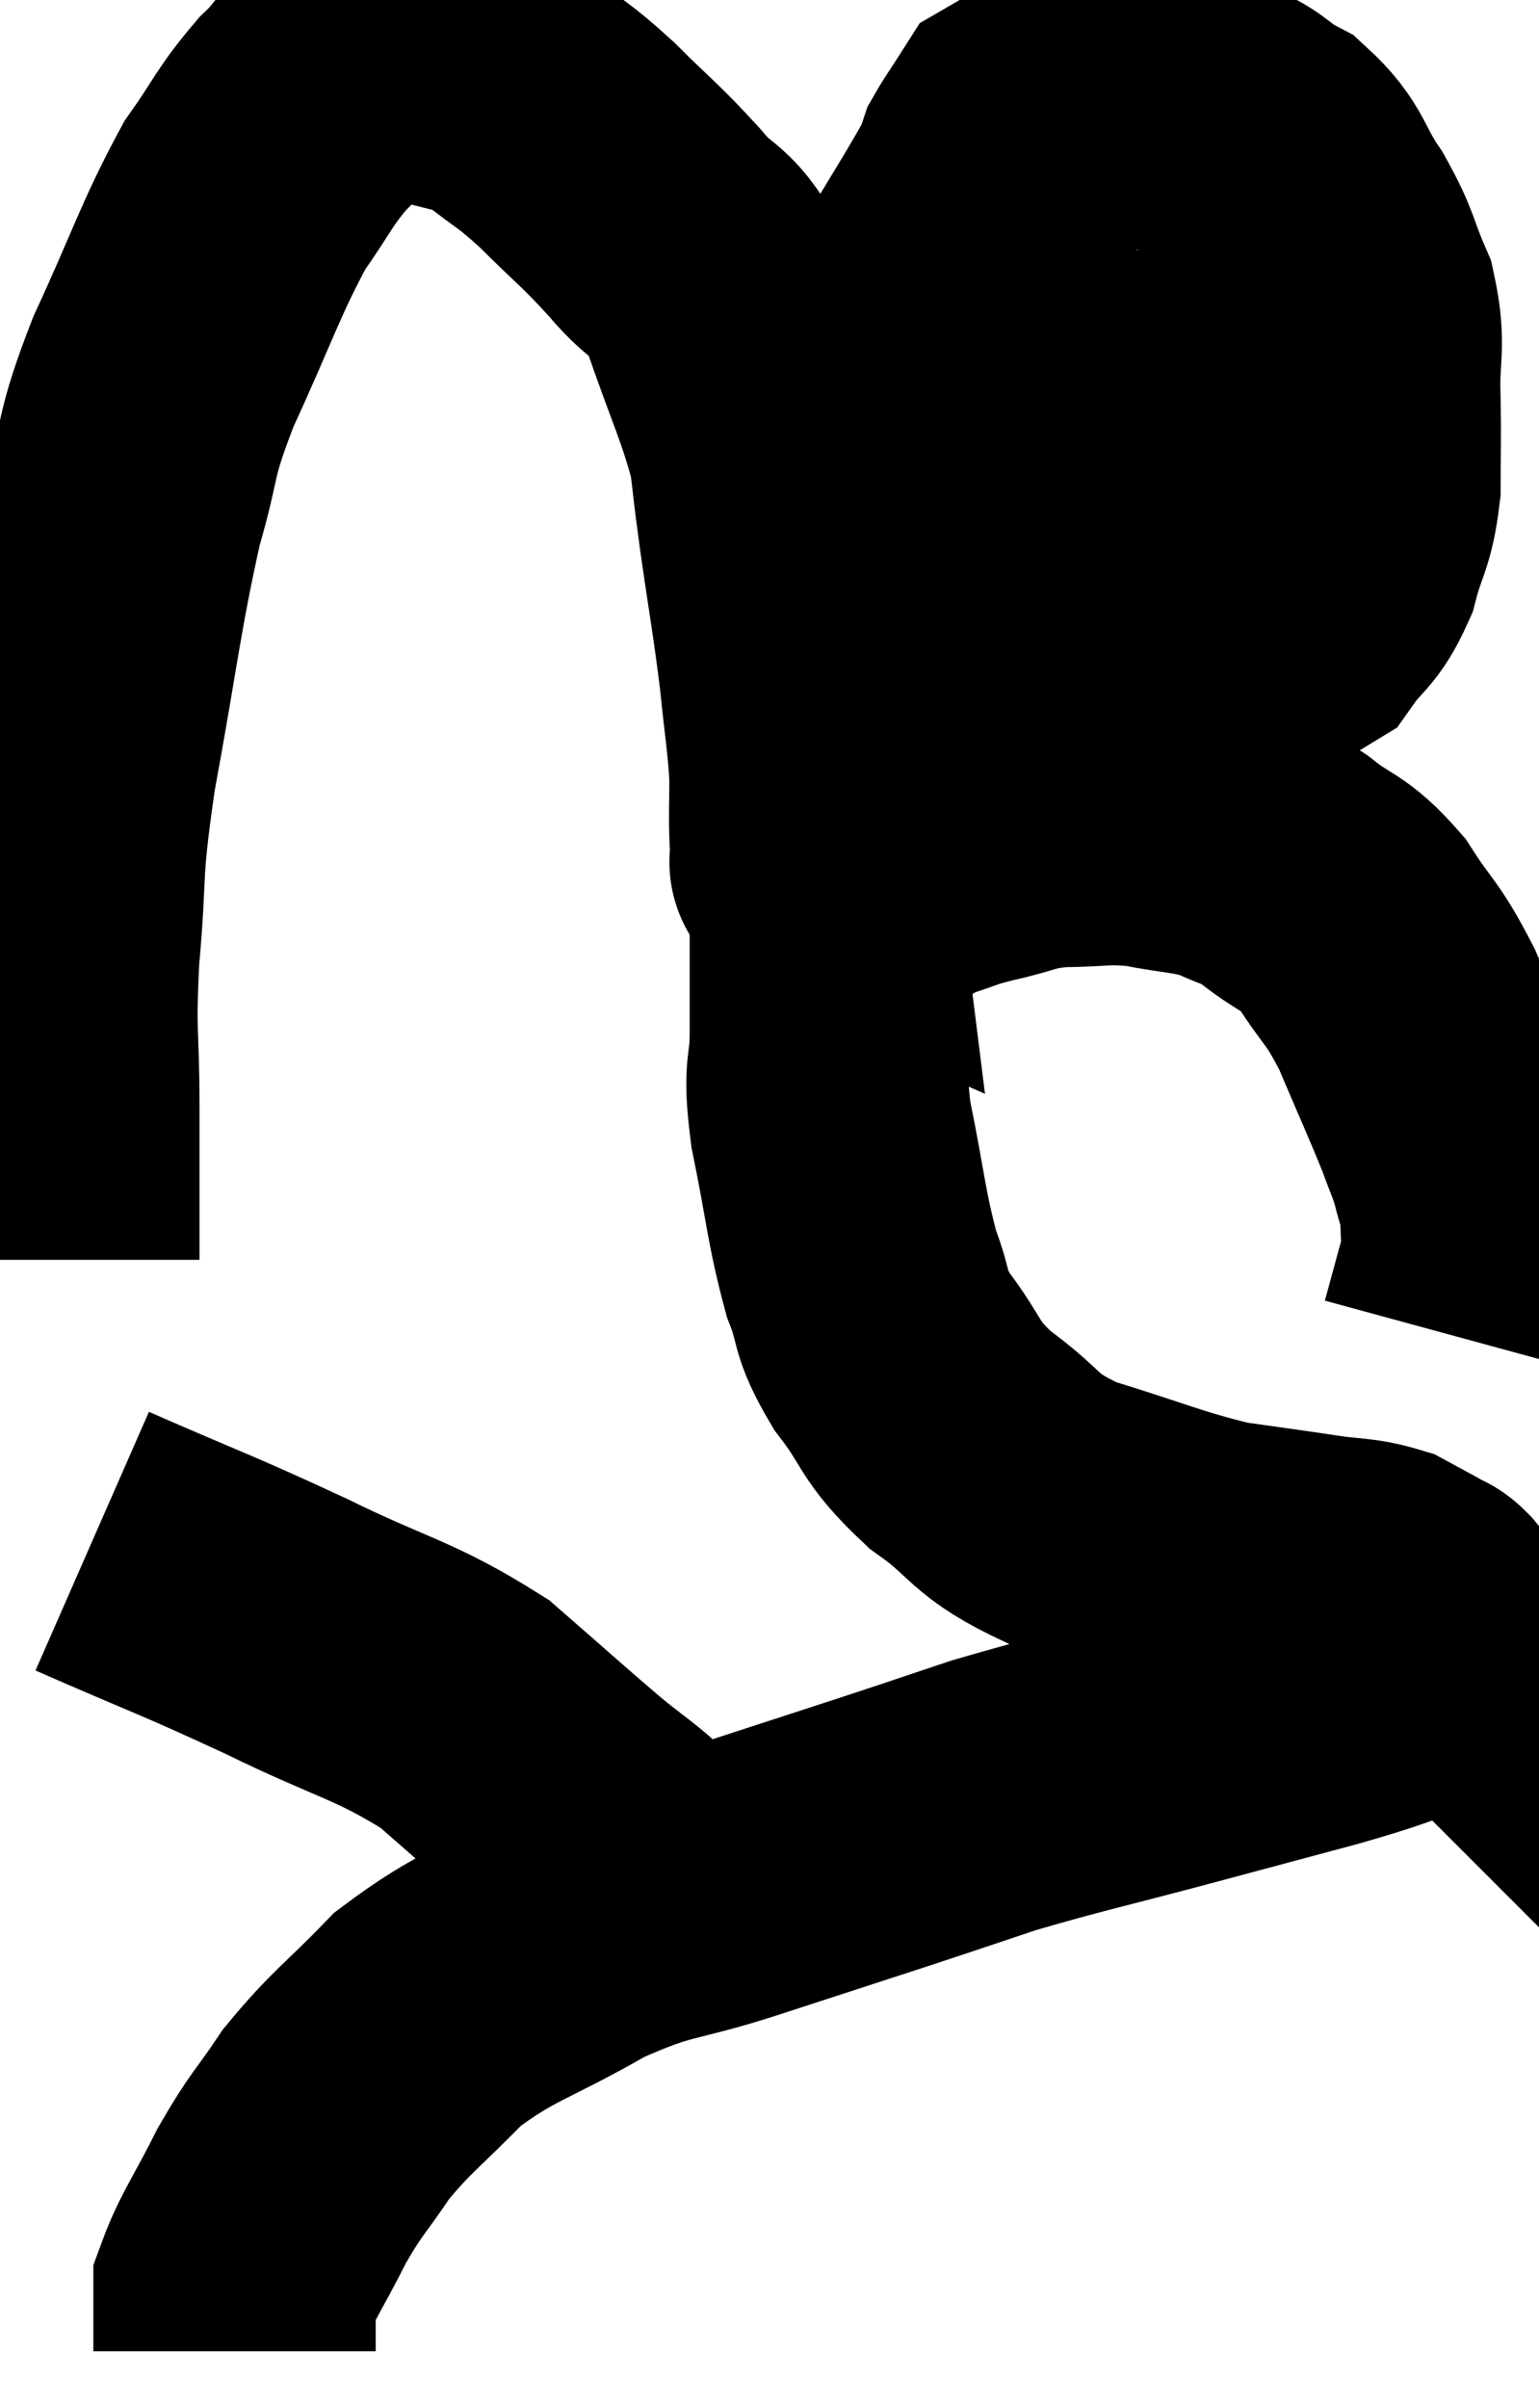 <svg xmlns="http://www.w3.org/2000/svg" viewBox="8.987 3.8 27.253 42.62" width="27.253" height="42.62"><path d="M 10.02 26.1 C 10.02 24.75, 10.02 24.75, 10.02 23.4 C 10.02 22.05, 9.945 22.2, 10.02 20.7 C 10.17 19.05, 10.035 19.365, 10.32 17.4 C 10.74 15.12, 10.77 14.595, 11.16 12.84 C 11.52 11.61, 11.34 11.775, 11.88 10.38 C 12.6 8.82, 12.705 8.4, 13.32 7.26 C 13.83 6.54, 13.83 6.42, 14.34 5.82 C 14.85 5.34, 14.835 5.1, 15.36 4.86 C 15.9 4.86, 15.78 4.725, 16.44 4.86 C 17.22 5.13, 17.31 5.025, 18 5.4 C 18.6 5.88, 18.555 5.775, 19.2 6.36 C 19.89 7.05, 19.95 7.05, 20.58 7.74 C 21.15 8.43, 21.21 8.115, 21.72 9.12 C 22.17 10.44, 22.35 10.74, 22.62 11.76 C 22.71 12.48, 22.665 12.21, 22.8 13.2 C 22.98 14.46, 23.025 14.64, 23.16 15.72 C 23.25 16.62, 23.295 16.8, 23.34 17.52 C 23.34 18.06, 23.325 18.21, 23.34 18.6 C 23.37 18.84, 23.385 18.96, 23.4 19.08 C 23.4 19.08, 23.265 19.02, 23.4 19.08 C 23.67 19.2, 23.565 19.275, 23.94 19.32 C 24.42 19.29, 24.54 19.335, 24.9 19.26 C 25.14 19.14, 25.02 19.155, 25.38 19.02 C 25.86 18.87, 25.755 18.87, 26.34 18.72 C 27.03 18.57, 26.985 18.495, 27.72 18.42 C 28.5 18.42, 28.515 18.345, 29.28 18.42 C 30.03 18.57, 30.165 18.525, 30.78 18.72 C 31.26 18.96, 31.2 18.84, 31.74 19.2 C 32.34 19.68, 32.4 19.545, 32.94 20.16 C 33.42 20.91, 33.45 20.79, 33.9 21.66 C 34.32 22.65, 34.455 22.935, 34.74 23.64 C 34.89 24.06, 34.92 24.075, 35.04 24.48 C 35.13 24.87, 35.175 24.84, 35.22 25.26 C 35.22 25.71, 35.265 25.77, 35.22 26.16 C 35.13 26.49, 35.13 26.49, 35.04 26.82 C 34.95 27.15, 34.905 27.315, 34.86 27.48 L 34.86 27.48" fill="none" stroke="black" stroke-width="5"></path><path d="M 27.96 6 C 27.3 6.42, 27.405 5.835, 26.64 6.84 C 25.77 8.43, 25.365 8.835, 24.9 10.02 C 24.84 10.8, 24.675 10.83, 24.78 11.58 C 25.05 12.3, 24.87 12.405, 25.32 13.02 C 25.95 13.53, 25.86 13.5, 26.58 14.04 C 27.39 14.61, 27.3 14.85, 28.2 15.18 C 29.19 15.27, 29.235 15.45, 30.18 15.36 C 31.08 15.09, 31.35 15.21, 31.98 14.82 C 32.34 14.31, 32.43 14.4, 32.7 13.8 C 32.88 13.11, 32.97 13.155, 33.06 12.42 C 33.06 11.64, 33.075 11.67, 33.06 10.86 C 33.03 10.02, 33.165 9.945, 33 9.18 C 32.7 8.49, 32.775 8.475, 32.4 7.8 C 31.95 7.14, 32.04 6.975, 31.5 6.48 C 30.87 6.15, 31.02 6.015, 30.24 5.82 C 29.31 5.76, 29.175 5.64, 28.38 5.7 C 27.72 5.88, 27.495 5.805, 27.06 6.06 C 26.85 6.39, 26.76 6.51, 26.64 6.72 L 26.58 6.9" fill="none" stroke="black" stroke-width="5"></path><path d="M 25.38 10.62 C 25.38 10.62, 25.155 10.62, 25.38 10.62 C 25.83 10.62, 25.425 10.59, 26.28 10.62 C 27.54 10.68, 27.84 10.71, 28.8 10.74 C 29.46 10.74, 29.37 10.65, 30.12 10.74 C 30.96 10.92, 31.185 10.98, 31.8 11.1 C 32.19 11.16, 32.295 11.145, 32.58 11.22 C 32.76 11.31, 32.73 11.355, 32.94 11.4 C 33.18 11.4, 33.3 11.4, 33.42 11.4 L 33.42 11.4" fill="none" stroke="black" stroke-width="5"></path><path d="M 23.7 19.38 C 23.7 19.83, 23.7 19.605, 23.7 20.28 C 23.7 21.18, 23.7 21.225, 23.7 22.08 C 23.7 22.89, 23.565 22.635, 23.7 23.7 C 23.97 25.02, 23.97 25.335, 24.24 26.34 C 24.51 27.03, 24.345 26.985, 24.78 27.72 C 25.38 28.5, 25.215 28.56, 25.98 29.28 C 26.91 29.94, 26.685 30.06, 27.84 30.6 C 29.22 31.02, 29.49 31.17, 30.6 31.44 C 31.44 31.56, 31.575 31.575, 32.28 31.68 C 32.85 31.77, 32.97 31.725, 33.42 31.86 C 33.75 32.04, 33.87 32.1, 34.08 32.22 C 34.17 32.28, 34.14 32.22, 34.26 32.34 C 34.41 32.52, 34.44 32.565, 34.56 32.7 C 34.65 32.79, 34.695 32.835, 34.74 32.88 C 34.74 32.88, 34.74 32.835, 34.74 32.88 C 34.74 32.97, 34.905 32.91, 34.74 33.06 C 34.41 33.27, 34.665 33.24, 34.08 33.48 C 33.24 33.75, 33.435 33.72, 32.4 34.02 C 31.17 34.35, 31.395 34.29, 29.94 34.68 C 28.26 35.13, 27.915 35.19, 26.58 35.58 C 25.59 35.91, 25.74 35.865, 24.6 36.24 C 23.31 36.66, 23.355 36.645, 22.02 37.08 C 20.64 37.53, 20.625 37.365, 19.26 37.98 C 17.91 38.76, 17.64 38.73, 16.56 39.54 C 15.75 40.38, 15.585 40.44, 14.94 41.22 C 14.46 41.94, 14.43 41.88, 13.98 42.66 C 13.56 43.5, 13.35 43.77, 13.14 44.34 C 13.14 44.64, 13.14 44.67, 13.14 44.94 C 13.14 45.18, 13.14 45.3, 13.14 45.42 L 13.14 45.42" fill="none" stroke="black" stroke-width="5"></path><path d="M 10.62 31.08 C 12.33 31.83, 12.39 31.815, 14.04 32.58 C 15.63 33.36, 15.96 33.345, 17.22 34.14 C 18.15 34.95, 18.36 35.145, 19.08 35.76 C 19.59 36.18, 19.785 36.285, 20.1 36.6 C 20.22 36.81, 20.22 36.855, 20.34 37.02 C 20.46 37.14, 20.52 37.2, 20.58 37.26 C 20.58 37.26, 20.58 37.26, 20.58 37.26 L 20.58 37.26" fill="none" stroke="black" stroke-width="5"></path></svg>
